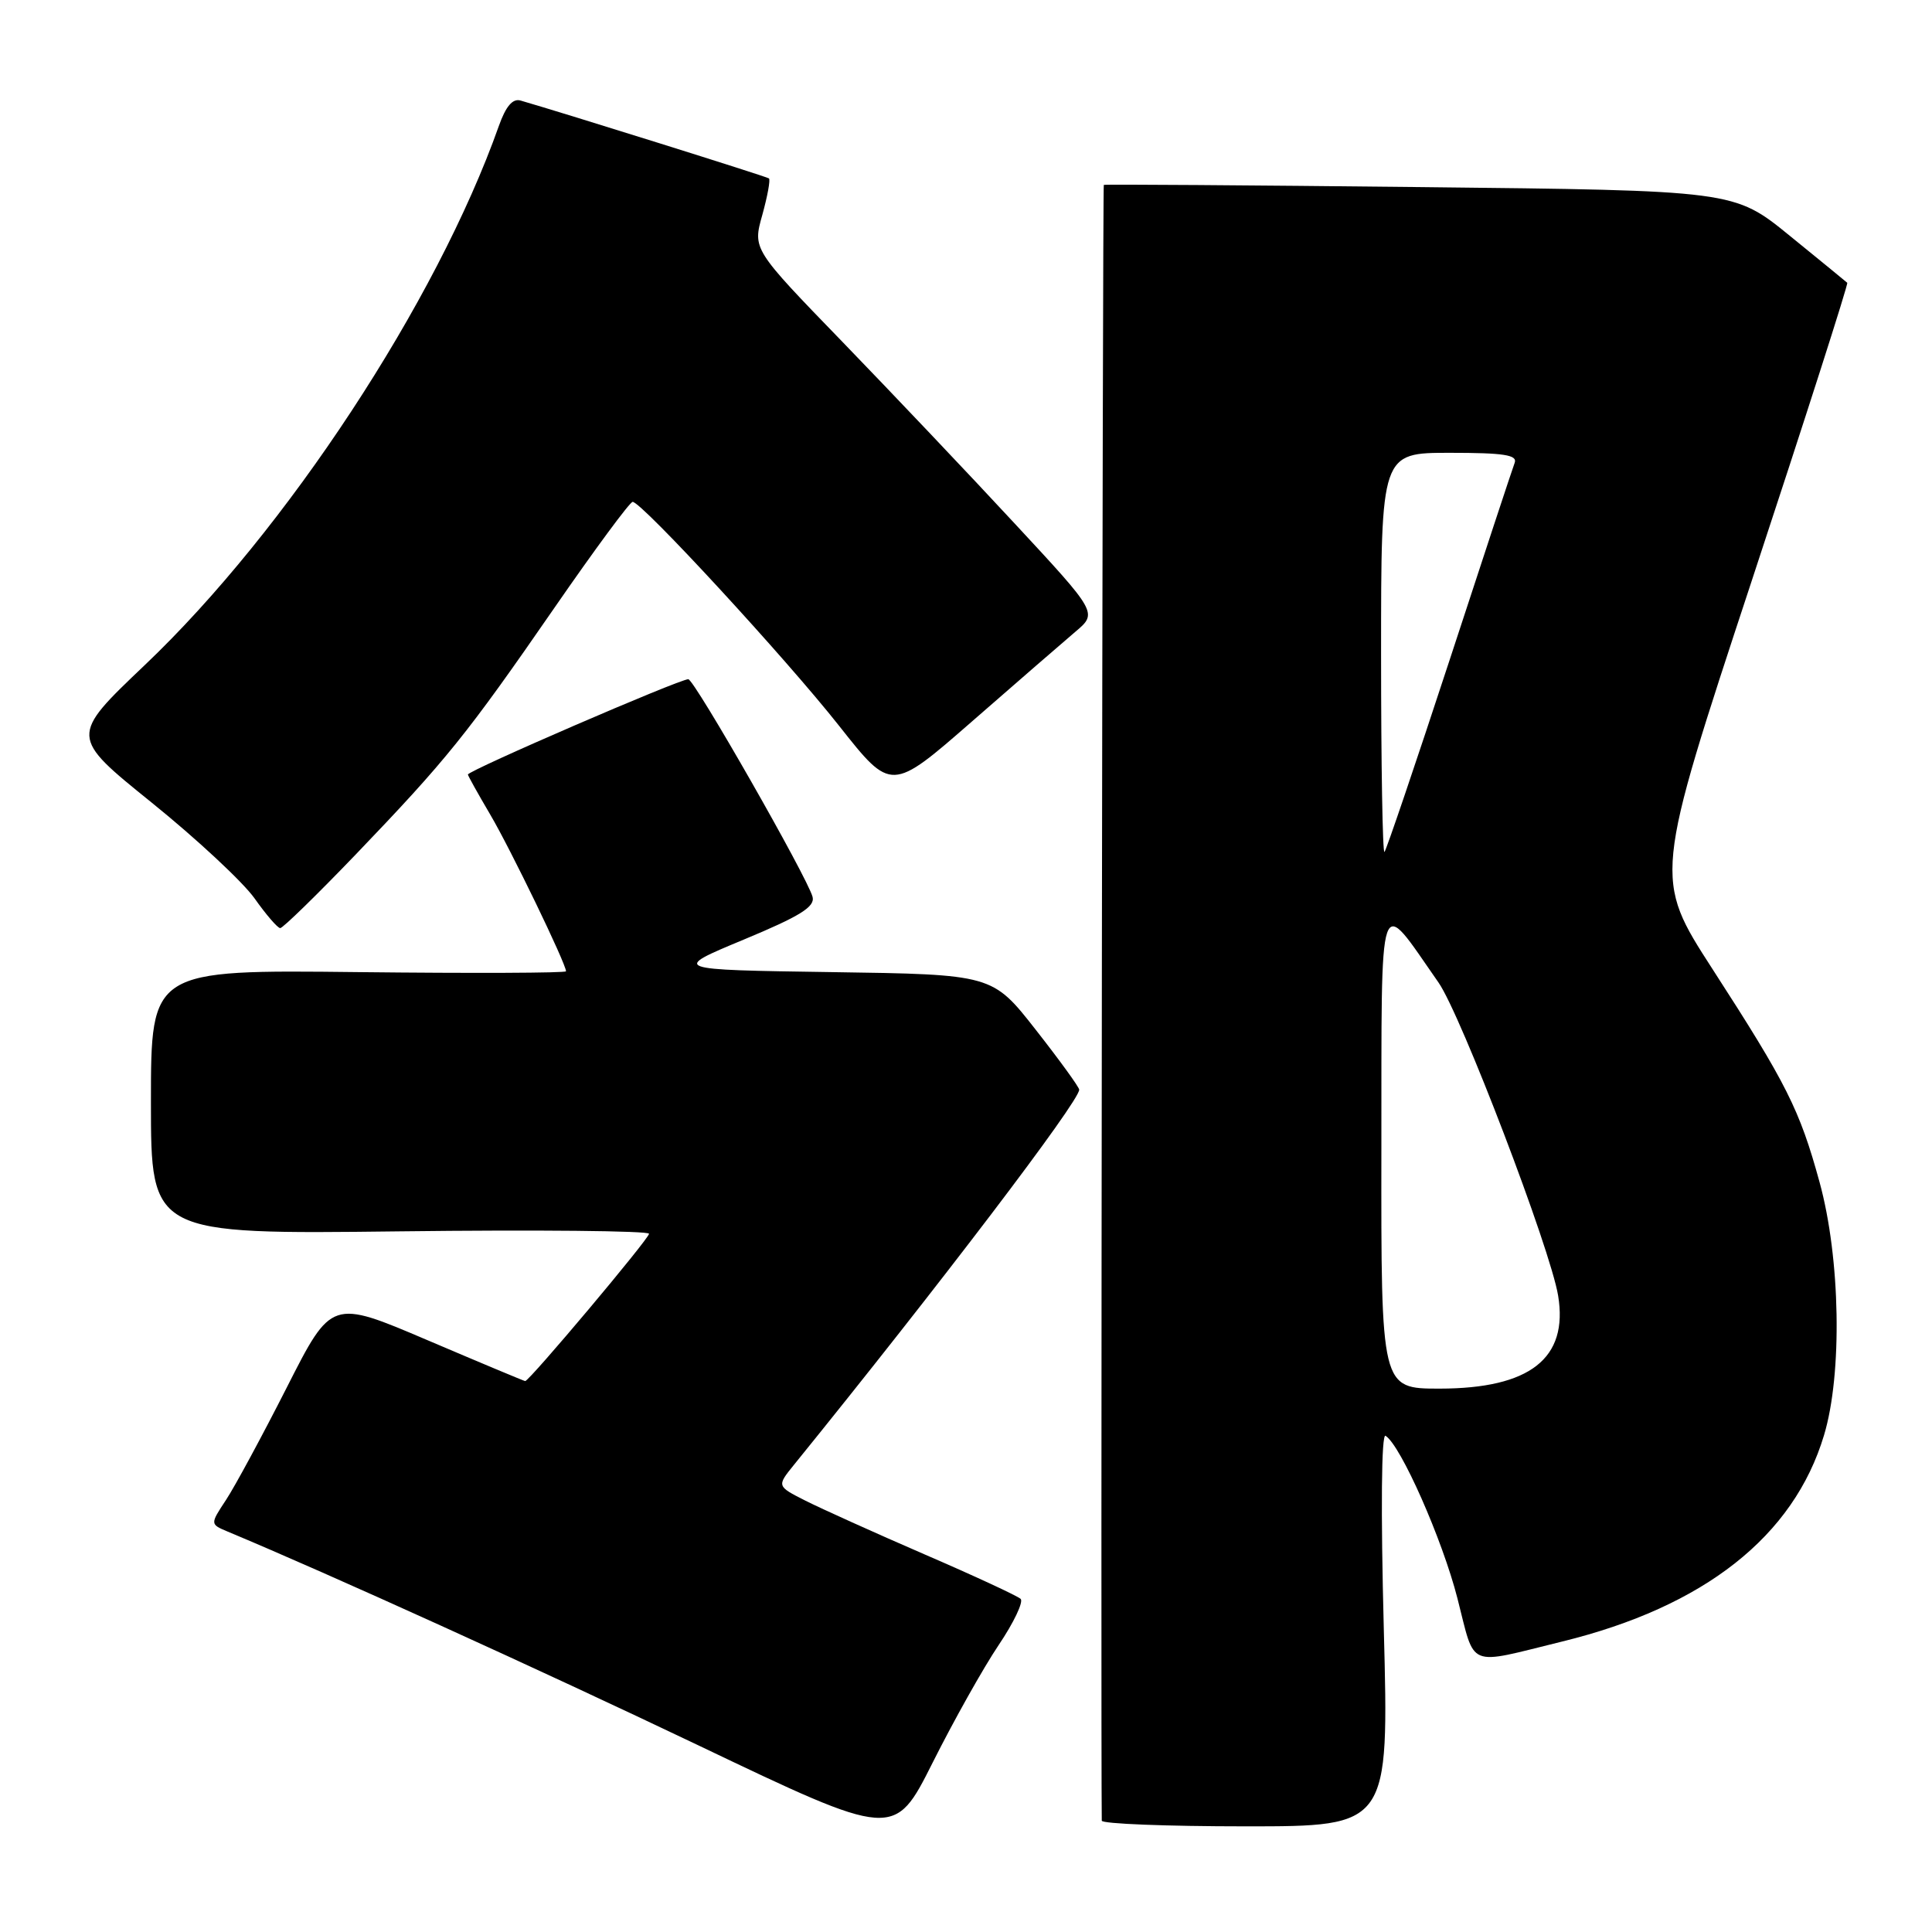 <?xml version="1.0" encoding="UTF-8" standalone="no"?>
<!DOCTYPE svg PUBLIC "-//W3C//DTD SVG 1.1//EN" "http://www.w3.org/Graphics/SVG/1.1/DTD/svg11.dtd" >
<svg xmlns="http://www.w3.org/2000/svg" xmlns:xlink="http://www.w3.org/1999/xlink" version="1.1" viewBox="0 0 256 256">
 <g >
 <path fill="currentColor"
d=" M 132.32 217.99 C 134.33 215.01 135.64 212.25 135.24 211.86 C 134.83 211.47 129.10 208.81 122.50 205.96 C 115.90 203.10 108.79 199.89 106.71 198.84 C 102.92 196.92 102.92 196.92 105.21 194.09 C 124.43 170.37 143.00 145.95 143.00 144.39 C 143.00 144.06 140.41 140.49 137.25 136.46 C 131.50 129.12 131.50 129.12 110.22 128.81 C 88.94 128.50 88.94 128.50 98.53 124.51 C 106.01 121.40 108.01 120.16 107.67 118.84 C 107.00 116.28 92.00 90.00 91.20 90.00 C 90.00 90.00 62.00 102.11 62.00 102.63 C 62.00 102.78 63.33 105.17 64.95 107.92 C 67.64 112.48 75.00 127.70 75.00 128.70 C 75.00 128.93 62.62 128.98 47.50 128.81 C 20.00 128.50 20.00 128.50 20.00 146.03 C 20.00 163.55 20.00 163.55 53.00 163.16 C 71.15 162.94 86.00 163.09 86.00 163.48 C 86.00 164.14 70.14 183.00 69.59 183.00 C 69.46 183.00 63.63 180.56 56.64 177.58 C 43.93 172.16 43.93 172.16 38.01 183.83 C 34.75 190.25 31.13 196.95 29.96 198.73 C 27.83 201.96 27.83 201.96 30.16 202.94 C 43.71 208.60 71.36 221.16 92.50 231.25 C 118.50 243.67 118.50 243.67 123.59 233.54 C 126.39 227.96 130.32 220.96 132.32 217.99 Z  M 183.36 215.84 C 182.95 200.11 183.04 189.91 183.59 190.25 C 185.60 191.49 191.12 203.98 193.12 211.80 C 195.53 221.19 194.20 220.65 207.00 217.51 C 225.82 212.90 237.67 203.57 241.69 190.18 C 244.14 182.06 243.87 166.72 241.10 156.64 C 238.46 147.02 236.76 143.64 226.93 128.43 C 219.13 116.35 219.13 116.35 232.09 77.03 C 239.22 55.41 244.93 37.60 244.77 37.47 C 244.62 37.33 241.19 34.52 237.14 31.23 C 229.78 25.24 229.78 25.24 188.14 24.79 C 165.24 24.54 146.39 24.41 146.26 24.50 C 146.09 24.60 145.84 228.41 145.99 241.25 C 146.00 241.66 154.56 242.00 165.03 242.00 C 184.05 242.00 184.05 242.00 183.36 215.84 Z  M 47.13 113.23 C 59.19 100.65 61.82 97.39 73.49 80.50 C 78.81 72.80 83.46 66.50 83.83 66.50 C 85.02 66.50 104.14 87.24 111.22 96.22 C 118.10 104.93 118.10 104.93 128.80 95.59 C 134.69 90.45 140.84 85.11 142.47 83.73 C 145.45 81.22 145.45 81.22 134.47 69.39 C 128.44 62.88 118.15 52.04 111.62 45.29 C 99.73 33.02 99.73 33.02 101.01 28.48 C 101.70 25.98 102.10 23.81 101.89 23.64 C 101.57 23.39 74.66 14.96 68.97 13.32 C 67.93 13.02 67.02 14.09 66.10 16.69 C 57.86 39.96 37.93 70.31 19.18 88.13 C 9.24 97.59 9.24 97.59 20.10 106.35 C 26.07 111.17 32.20 116.88 33.73 119.04 C 35.25 121.19 36.78 122.97 37.13 122.98 C 37.47 122.99 41.97 118.60 47.13 113.23 Z  M 183.04 152.25 C 183.08 116.91 182.50 118.59 190.61 130.19 C 193.58 134.44 205.44 165.46 206.46 171.68 C 207.83 179.99 202.74 183.99 190.75 184.00 C 183.00 184.00 183.00 184.00 183.04 152.25 Z  M 183.00 86.67 C 183.00 60.00 183.00 60.00 192.11 60.00 C 199.27 60.00 201.10 60.28 200.70 61.33 C 200.42 62.06 196.53 73.86 192.05 87.55 C 187.56 101.24 183.69 112.64 183.45 112.89 C 183.20 113.13 183.00 101.33 183.00 86.67 Z "/>
</g>
</svg>